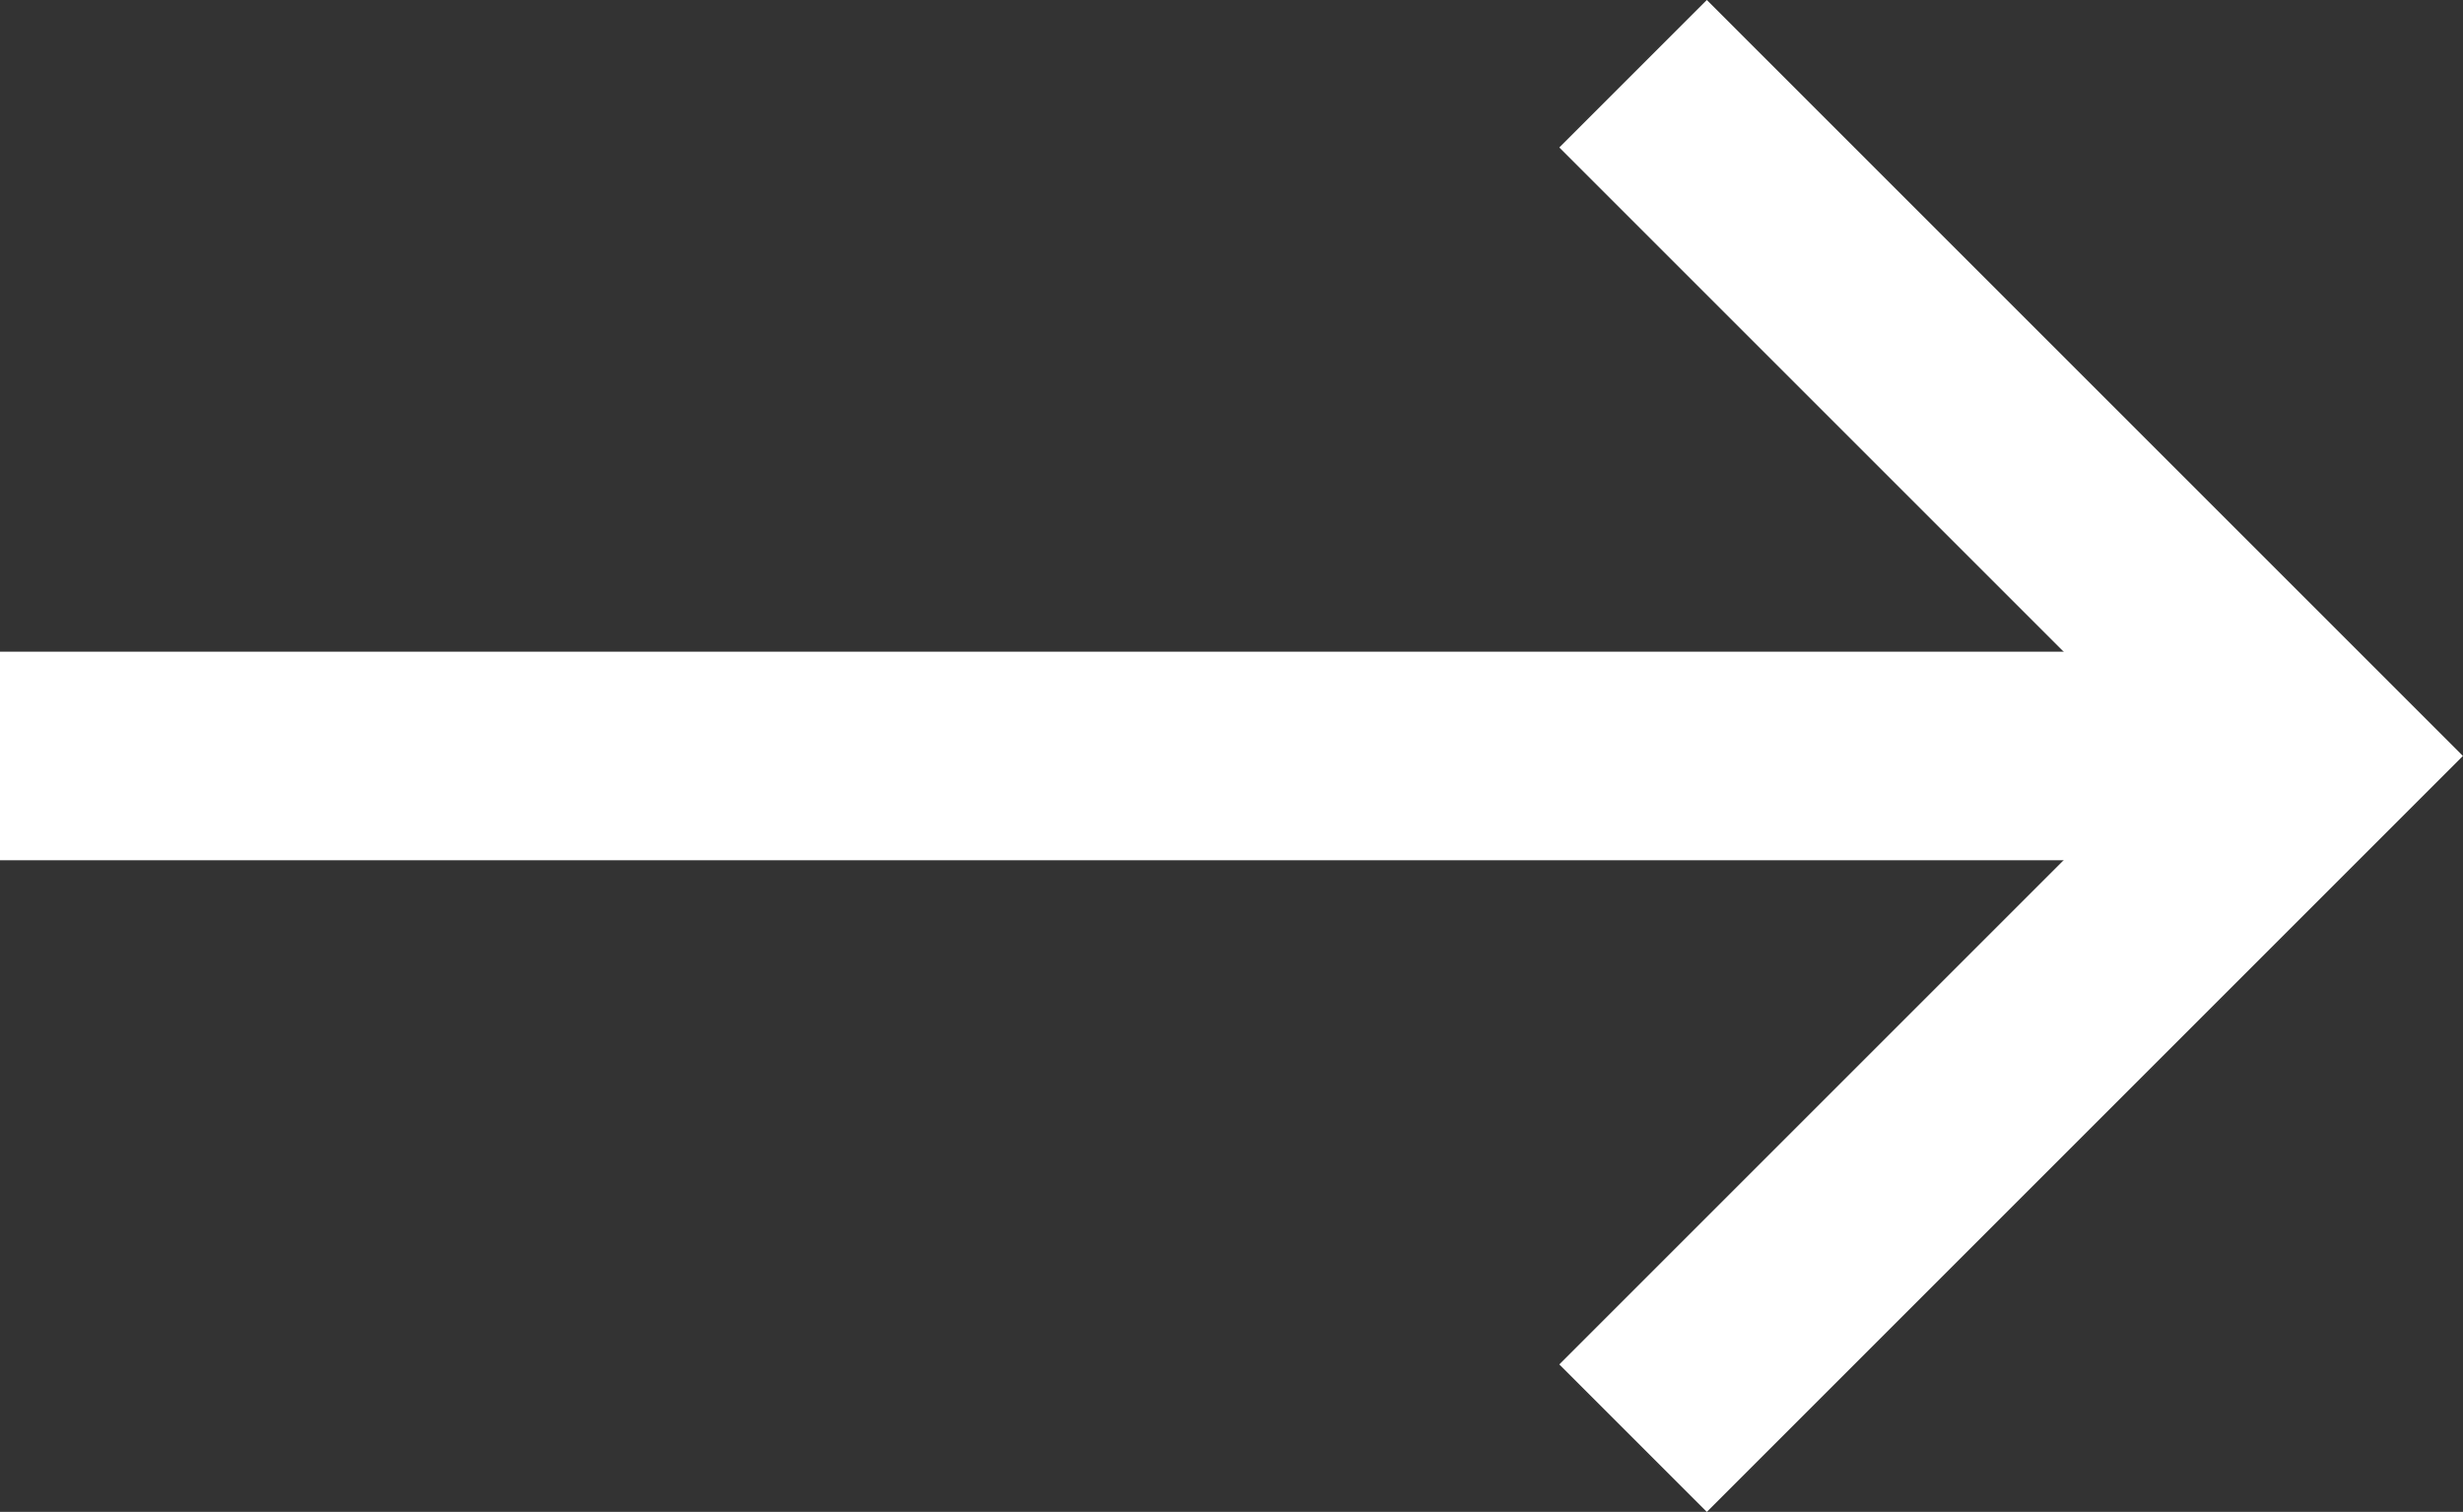 <svg xmlns="http://www.w3.org/2000/svg" width="23.614" height="14.498" viewbox="0 0 23.614 14.498">
    <rect width="100%" height="100%" fill="#333333" stroke="none"/>
    <g id="Component_47_87" data-name="Component 47 – 87" transform="translate(22.2 13.791) rotate(180)">
        <g id="Group_1246" data-name="Group 1246" transform="translate(302.271 44.042) rotate(180)">
            <path id="Path_5233" data-name="Path 5233" d="M4819.182-4136.214l-6.542-6.542,6.542-6.542"
                transform="translate(5114.91 -4105.256) rotate(180)" fill="none" stroke="#fff"
                stroke-miterlimit="10" stroke-width="2" />
            <path id="Path_5234" data-name="Path 5234" d="M302.266,37.5H280.607"
                transform="translate(-0.537)" fill="none" stroke="#fff" stroke-width="2" />
        </g>
    </g>
</svg>